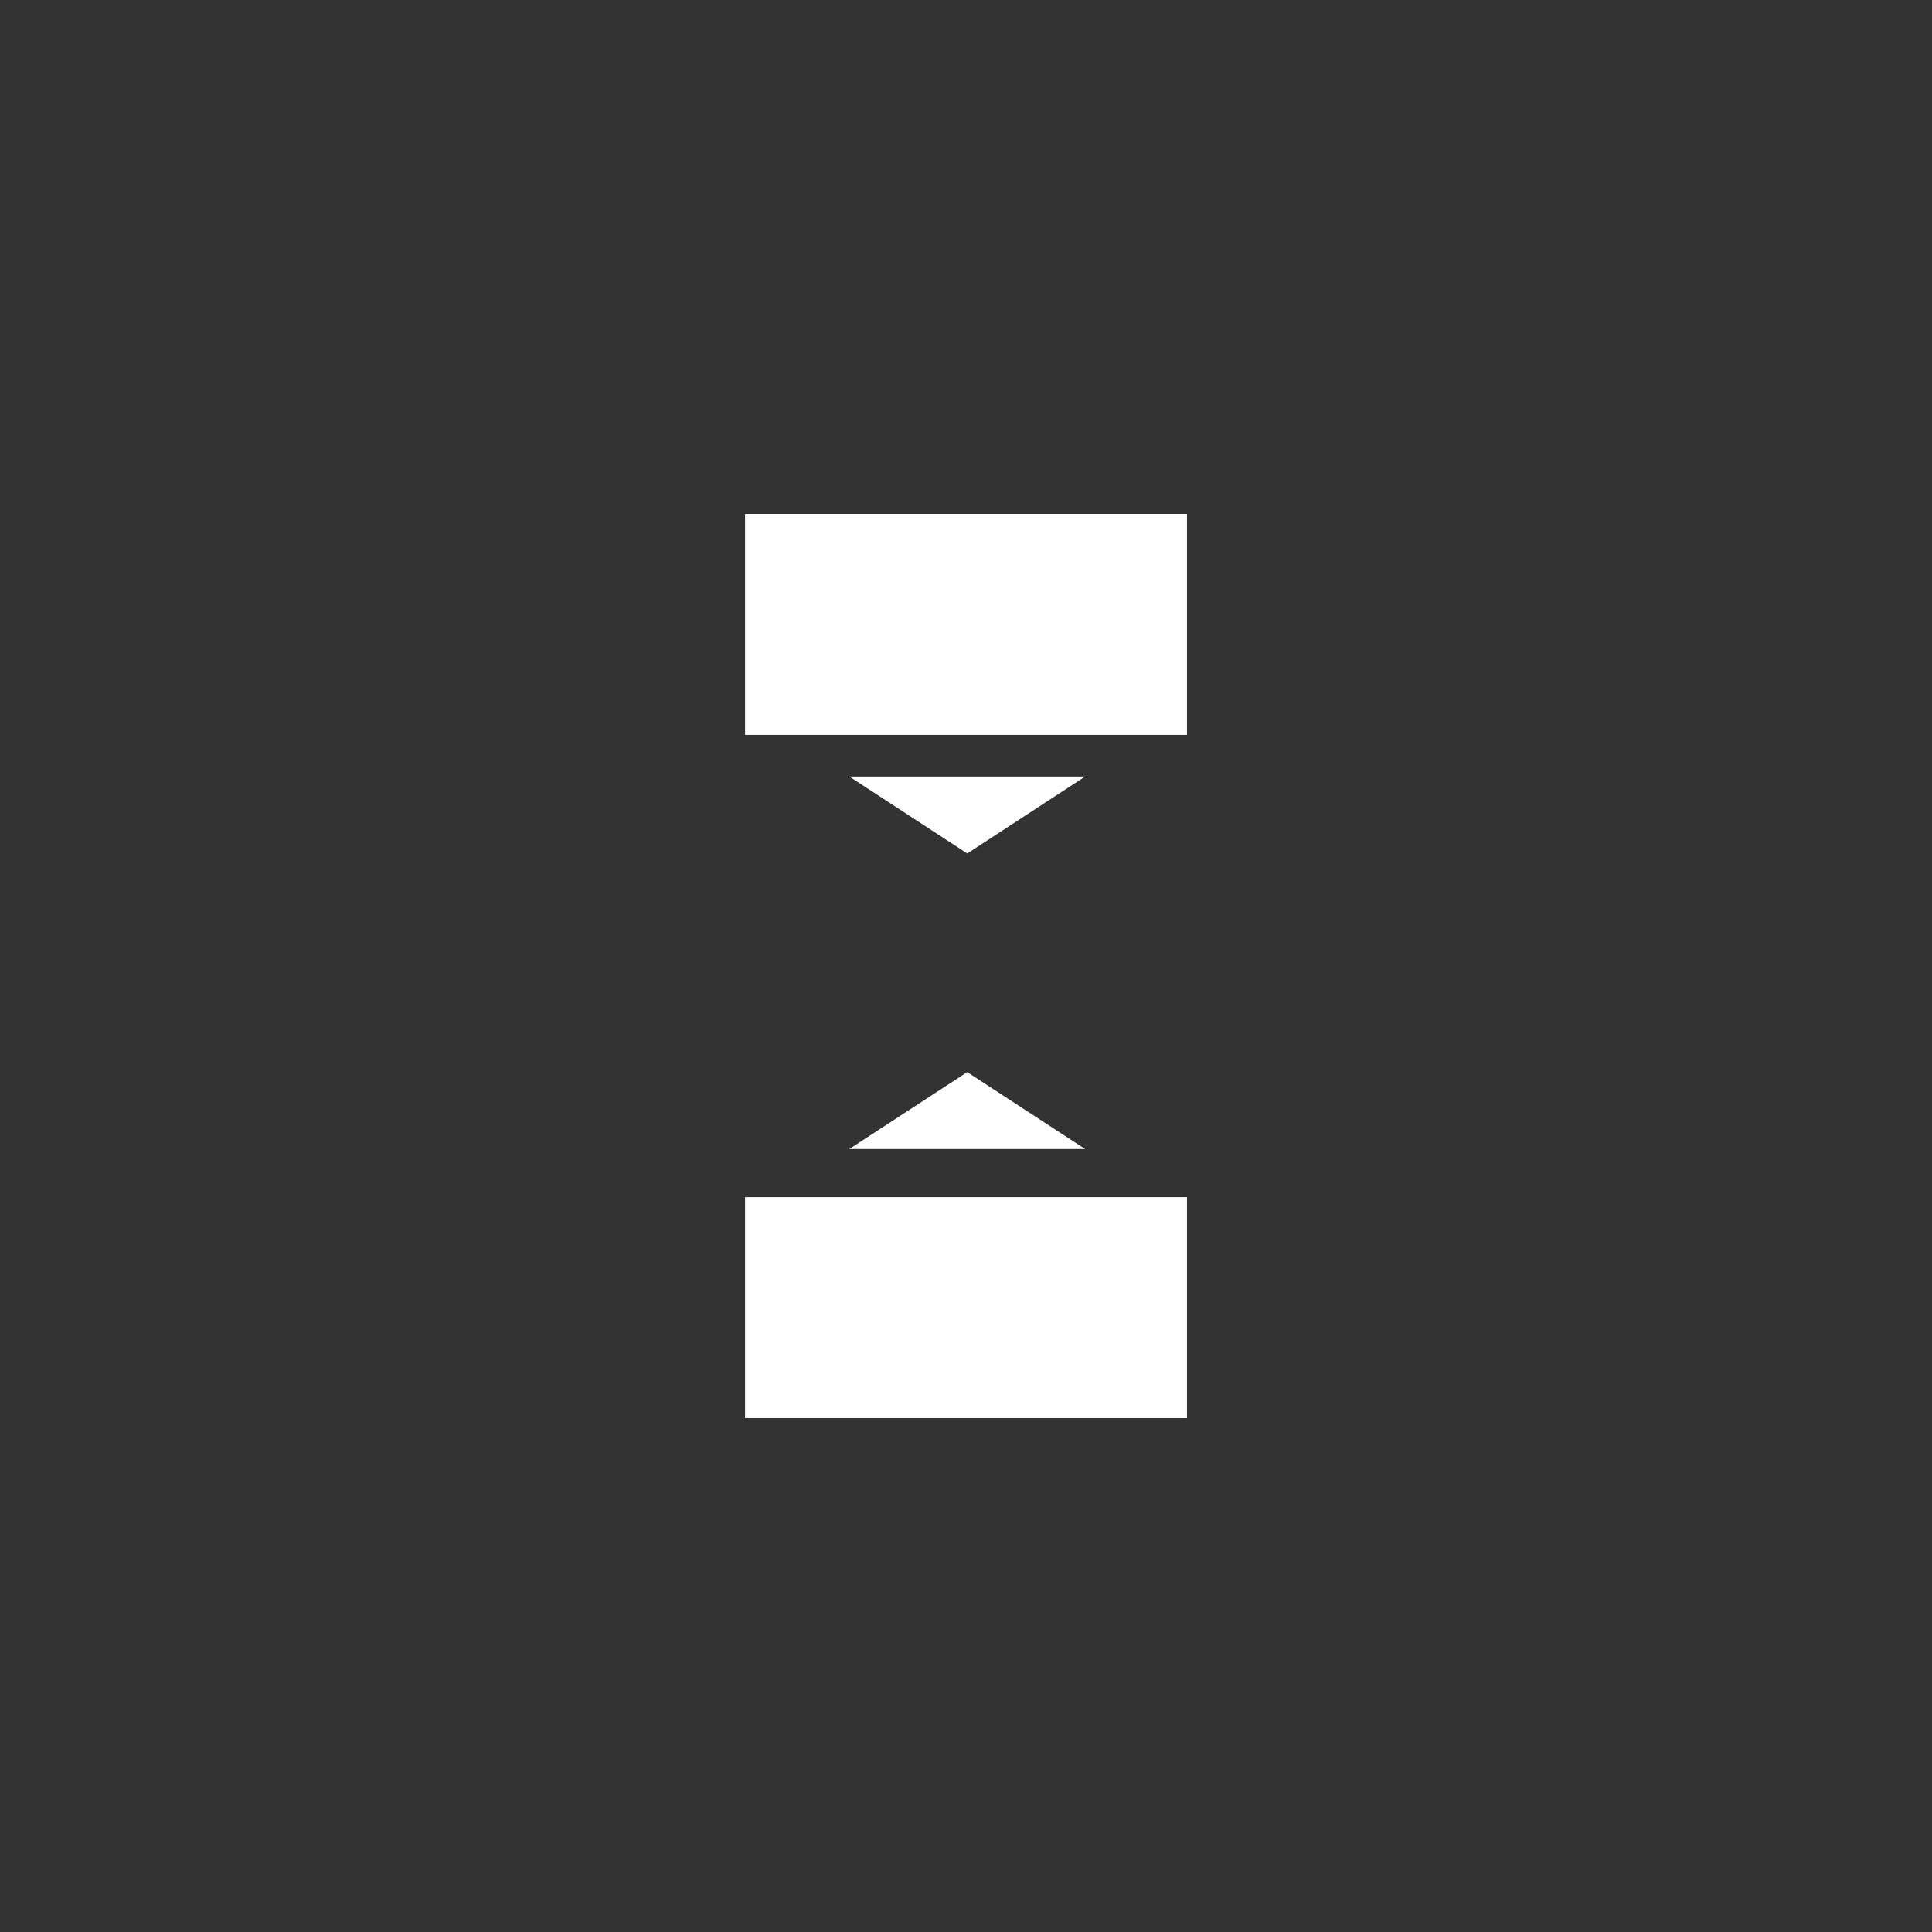 <?xml version="1.0" encoding="UTF-8"?>
<svg id="Capa_1" xmlns="http://www.w3.org/2000/svg" viewBox="0 0 437.19 437.19">
  <rect x="0" y="0" width="437.19" height="437.19" fill="#333333" stroke="none"/>
  <defs>
    <style>
      .cls-1, .cls-2 {
        fill: #fff;
      }

      .cls-2 {
        fill-rule: evenodd;
      }
    </style>
  </defs>
  <path class="cls-1" d="M268.6,166.29h-100s0-50,0-50h100s0,50,0,50ZM268.6,270.9h-100v50h100v-50Z"/>
  <polygon class="cls-2" points="218.87 242.61 192.2 260 245.55 260 218.87 242.61"/>
  <polygon class="cls-2" points="218.88 193.13 192.2 175.73 245.55 175.73 218.88 193.13"/>
</svg>